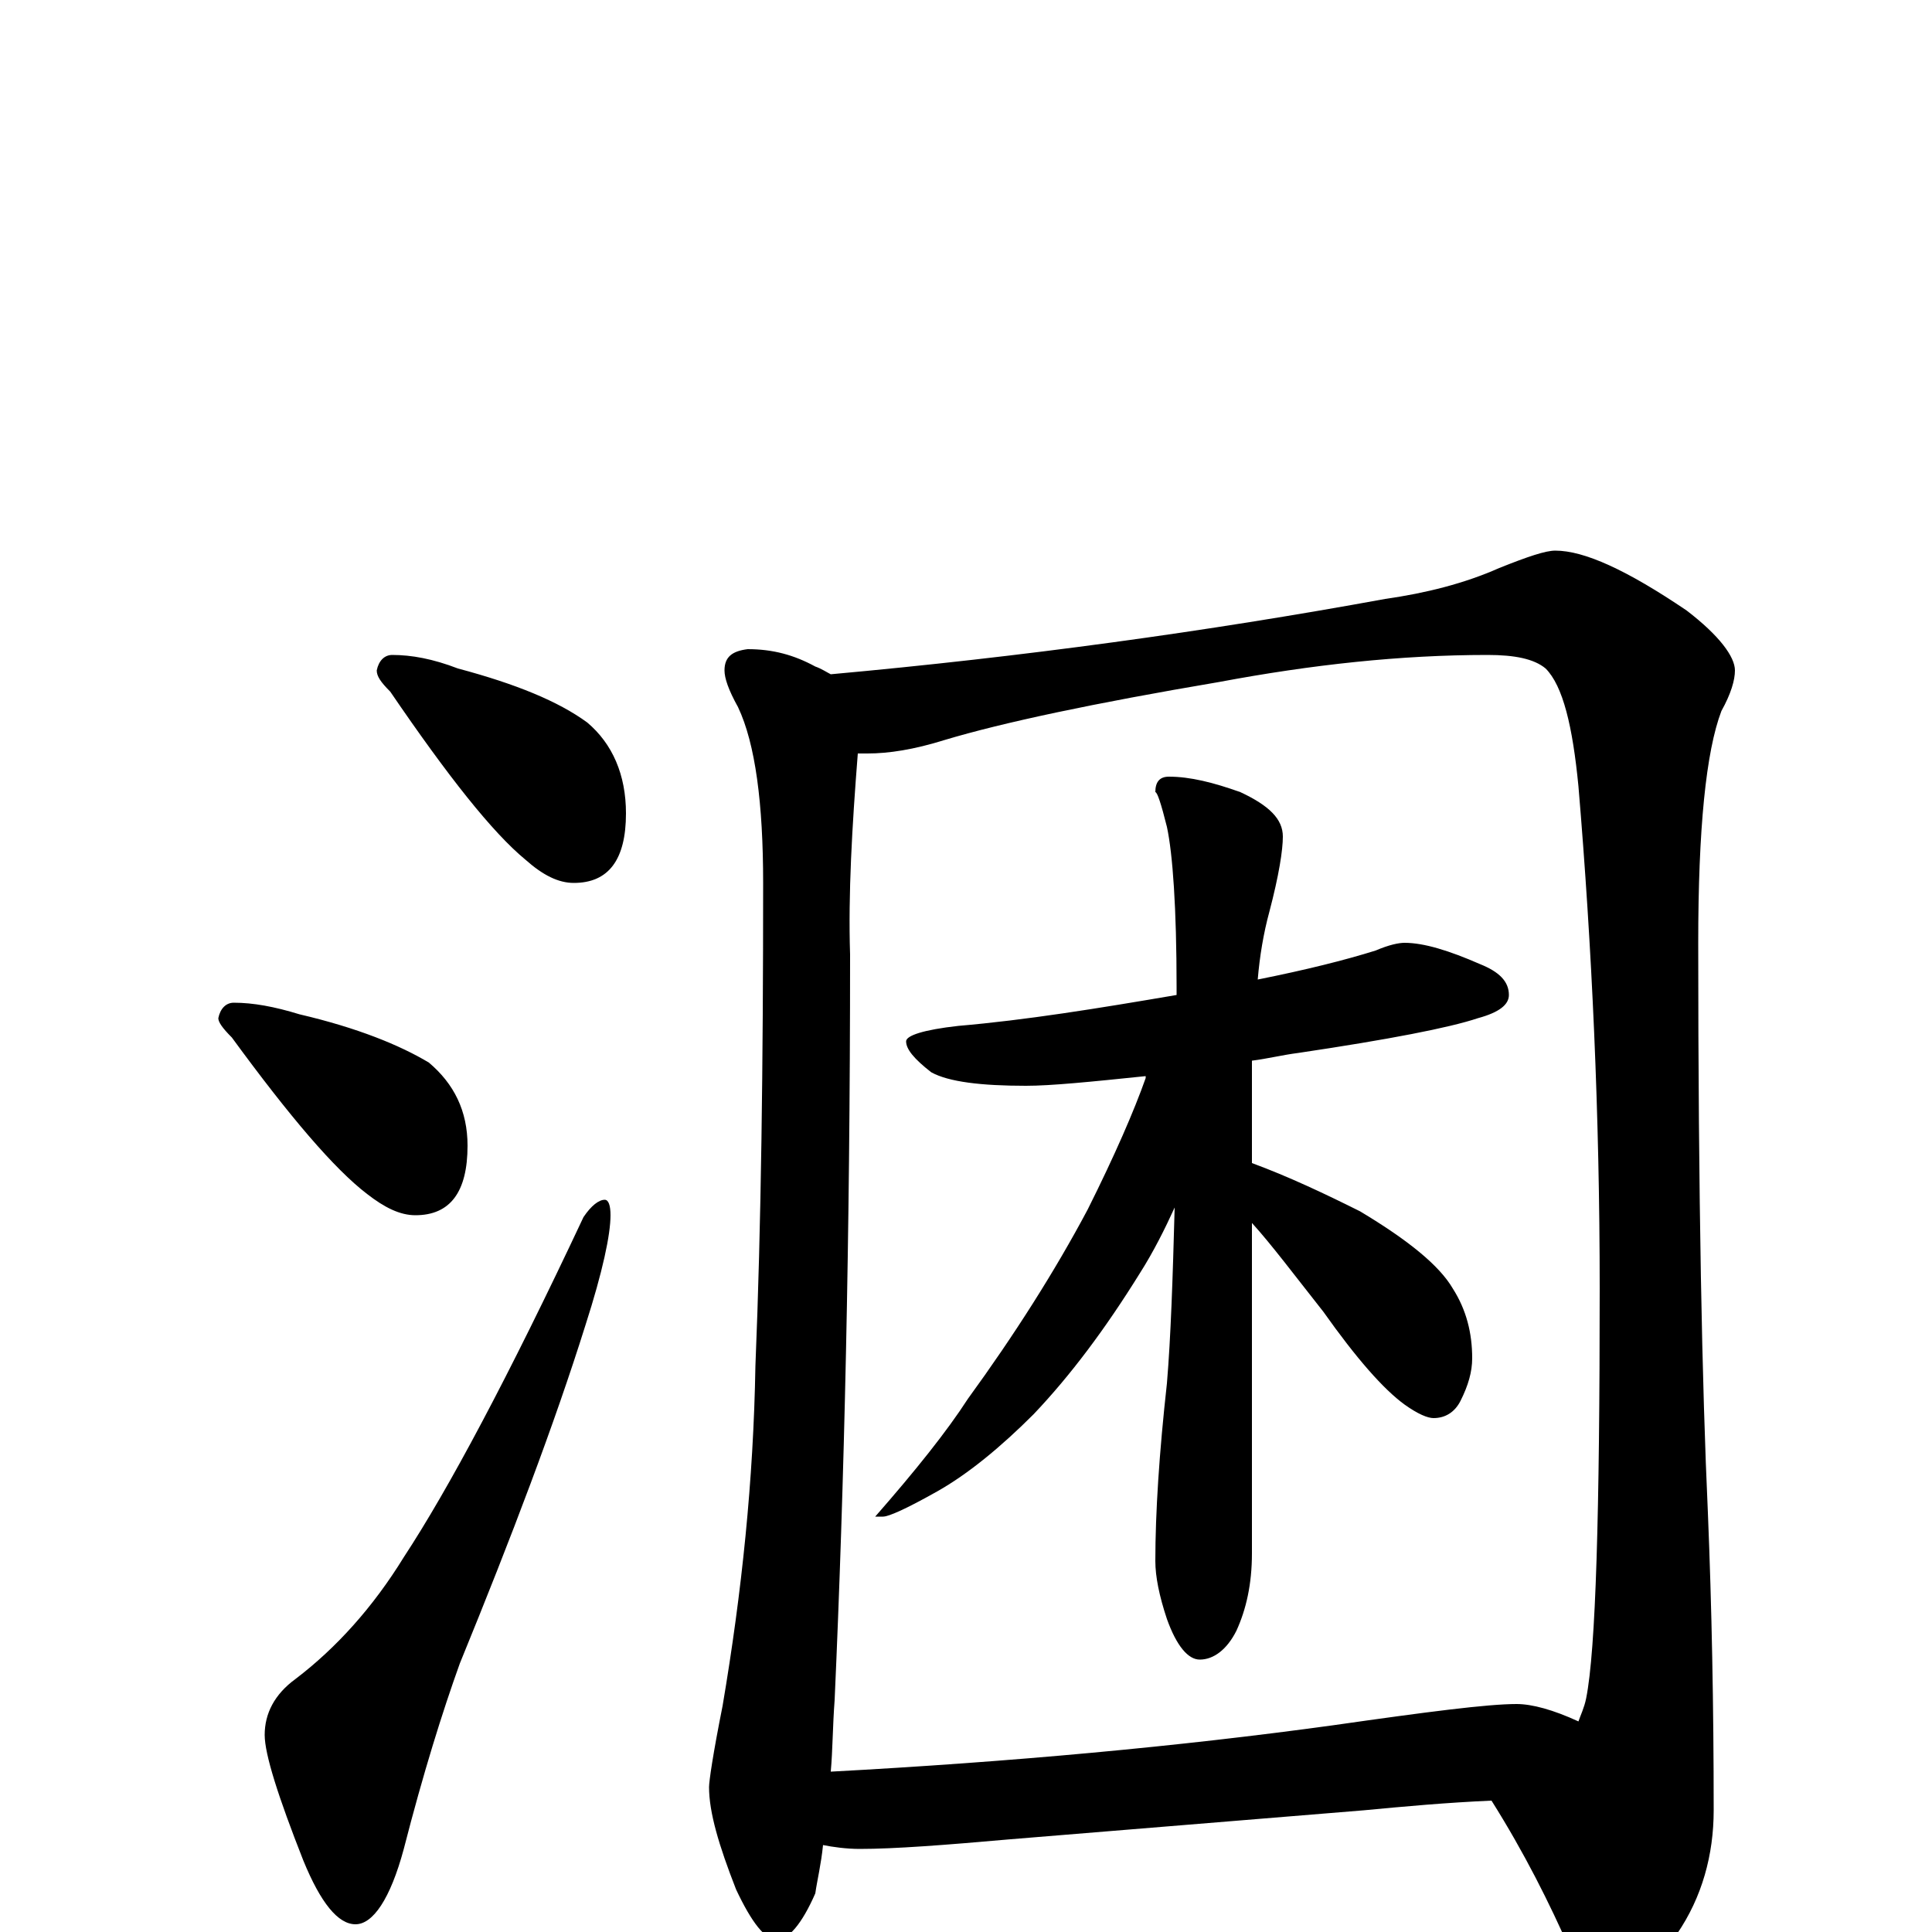 <?xml version="1.0" encoding="utf-8" ?>
<!DOCTYPE svg PUBLIC "-//W3C//DTD SVG 1.1//EN" "http://www.w3.org/Graphics/SVG/1.1/DTD/svg11.dtd">
<svg version="1.1" id="Layer_1" xmlns="http://www.w3.org/2000/svg" xmlns:xlink="http://www.w3.org/1999/xlink" x="0px" y="145px" width="1000px" height="1000px" viewBox="0 0 1000 1000" enable-background="new 0 0 1000 1000" xml:space="preserve">
<g id="Layer_1">
<path id="glyph" transform="matrix(1 0 0 -1 0 1000)" d="M203,661C213,661 224,659 237,654C267,646 289,637 304,626C317,615 324,599 324,579C324,555 315,543 297,543C289,543 281,547 272,555C255,569 232,598 202,642C197,647 195,650 195,653C196,658 199,661 203,661M121,481C131,481 142,479 155,475C185,468 207,459 222,450C235,439 242,425 242,407C242,383 233,371 215,371C207,371 199,375 190,382C173,395 150,422 120,463C115,468 113,471 113,473C114,478 117,481 121,481M313,379C315,379 316,376 316,371C316,361 312,342 303,314C287,263 265,205 238,139C229,114 219,82 209,43C202,17 193,4 184,4C175,4 166,15 157,37C144,70 137,92 137,102C137,113 142,123 153,131C174,147 193,168 209,194C232,229 263,287 302,370C306,376 310,379 313,379M387,664C400,664 411,661 422,655C425,654 428,652 430,651C529,660 624,673 717,690C738,693 758,698 776,706C791,712 800,715 805,715C820,715 842,705 873,684C890,671 898,660 898,653C898,648 896,641 891,632C883,611 879,571 879,512C879,380 881,282 884,217C886,168 887,117 887,63C887,40 881,18 868,-1C855,-18 843,-27 832,-27C825,-27 819,-21 813,-10C802,15 789,41 772,68C749,67 727,65 706,63l-183,-15C489,45 463,43 445,43C438,43 431,44 426,45C425,35 423,27 422,20C415,4 408,-4 402,-4C396,-4 389,5 381,22C372,45 367,62 367,75C367,78 369,92 374,117C384,176 390,234 391,293C394,366 395,449 395,543C395,584 391,615 382,634C377,643 375,649 375,653C375,660 379,663 387,664M430,83C523,88 610,96 690,107C739,114 770,118 785,118C793,118 804,115 817,109C818,112 820,116 821,121C826,146 828,217 828,333C828,423 824,510 817,593C814,624 809,645 800,654C794,659 784,661 770,661C725,661 679,656 631,647C566,636 519,626 489,617C473,612 460,610 449,610C448,610 446,610 444,610C441,572 439,537 440,506C440,360 437,231 432,120C431,107 431,94 430,83M727,512C737,512 750,508 766,501C776,497 781,492 781,485C781,480 776,476 765,473C750,468 719,462 672,455C664,454 656,452 648,451C648,450 648,449 648,448l0,-50C667,391 686,382 704,373C729,358 745,345 752,333C759,322 762,310 762,297C762,290 760,283 756,275C753,269 748,266 742,266C739,266 734,268 727,273C716,281 702,297 685,321C670,340 658,356 648,367l0,-171C648,180 645,167 640,156C635,146 628,141 621,141C615,141 609,148 604,162C600,174 598,184 598,192C598,217 600,248 604,284C606,308 607,338 608,375C603,364 597,352 590,341C572,312 554,288 535,268C518,251 501,237 485,228C469,219 460,215 457,215l-4,0C474,239 490,259 501,276C525,309 546,342 563,374C577,402 587,425 593,442l0,1C564,440 544,438 531,438C508,438 491,440 482,445C473,452 469,457 469,461C469,464 478,467 496,469C531,472 568,478 609,485C609,486 609,488 609,489C609,530 607,558 604,572C601,584 599,590 598,590C598,595 600,598 605,598C616,598 628,595 642,590C657,583 664,576 664,567C664,560 662,547 657,528C654,517 652,505 651,493C676,498 696,503 712,508C719,511 724,512 727,512z"/>
</g>
</svg>
